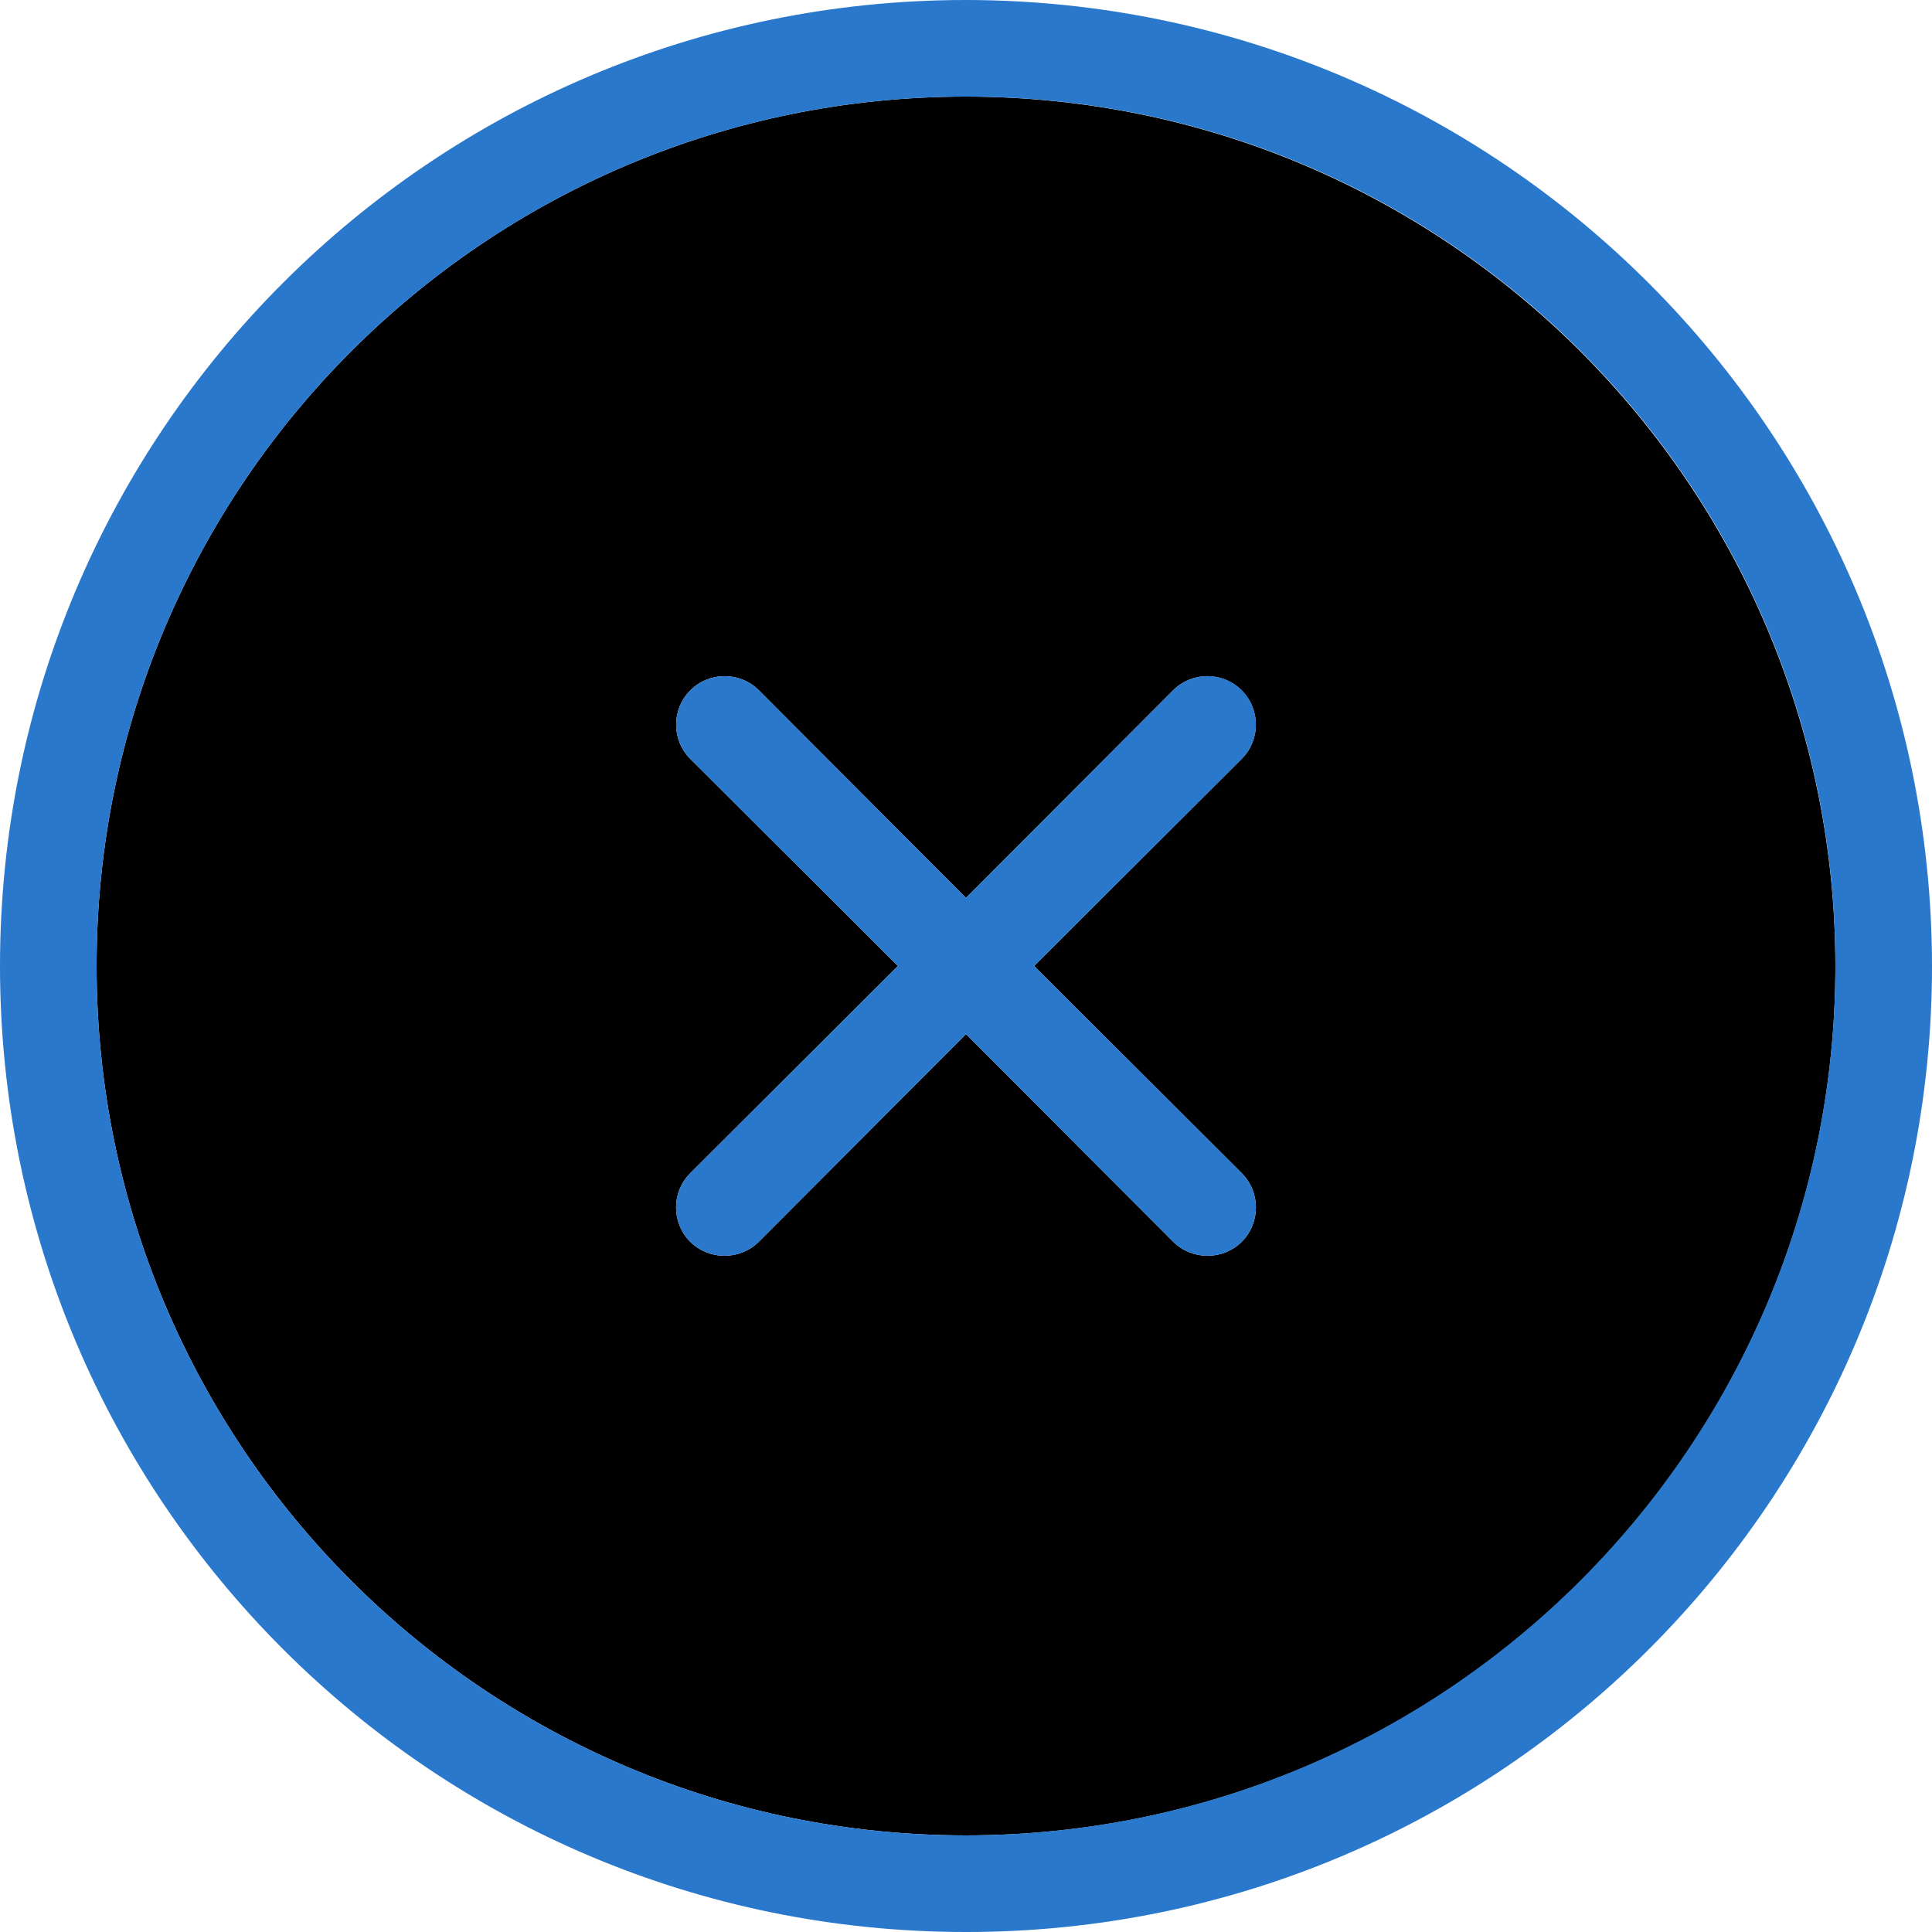 <?xml version="1.0"?>
<svg xmlns="http://www.w3.org/2000/svg" height="512px" viewBox="0 0 426.667 426.667" width="512px" class=""><g><path d="m213.332 21.332c-106.039 0-192 85.961-192 192 0 106.039 85.961 192 192 192 106.039 0 192-85.961 192-192-.121-105.988-86.012-191.879-192-192zm60.906 237.762c4.16 4.191 4.16 10.953 0 15.145-4.203 4.125-10.938 4.125-15.145 0l-45.762-45.863-45.758 45.863c-4.207 4.125-10.941 4.125-15.148 0-4.16-4.191-4.16-10.953 0-15.145l45.867-45.762-45.867-45.758c-4.152-4.188-4.141-10.945.031-15.117s10.93-4.184 15.117-.031l45.758 45.867 45.762-45.867c4.188-4.152 10.945-4.141 15.117.031 4.168 4.172 4.184 10.93.027 15.117l-45.863 45.758zm0 0" fill="#42a5f5" data-original="#42A5F5" class="active-path" data-old_color="#42a5f5" style="fill:#00000000"/><g fill="#1976d2"><path d="m213.332 0c-117.82 0-213.332 95.512-213.332 213.332 0 117.82 95.512 213.336 213.332 213.336 117.82 0 213.336-95.516 213.336-213.336-.117-117.77-95.562-213.215-213.336-213.332zm0 405.332c-106.039 0-192-85.961-192-192 0-106.039 85.961-192 192-192 106.039 0 192 85.961 192 192-.121 105.988-86.012 191.879-192 192zm0 0" data-original="#000000" class="" style="fill:#2978CC" data-old_color="#000000"/><path d="m274.238 152.426c-4.191-4.16-10.953-4.16-15.145 0l-45.762 45.867-45.758-45.867c-4.188-4.152-10.945-4.141-15.117.031s-4.184 10.93-.031 15.117l45.867 45.758-45.867 45.762c-4.16 4.191-4.16 10.953 0 15.145 4.207 4.125 10.941 4.125 15.148 0l45.758-45.863 45.762 45.863c4.207 4.125 10.941 4.125 15.145 0 4.16-4.191 4.16-10.953 0-15.145l-45.863-45.762 45.863-45.758c4.16-4.191 4.16-10.957 0-15.148zm0 0" data-original="#000000" class="" style="fill:#2978CC" data-old_color="#000000"/></g></g> </svg>
